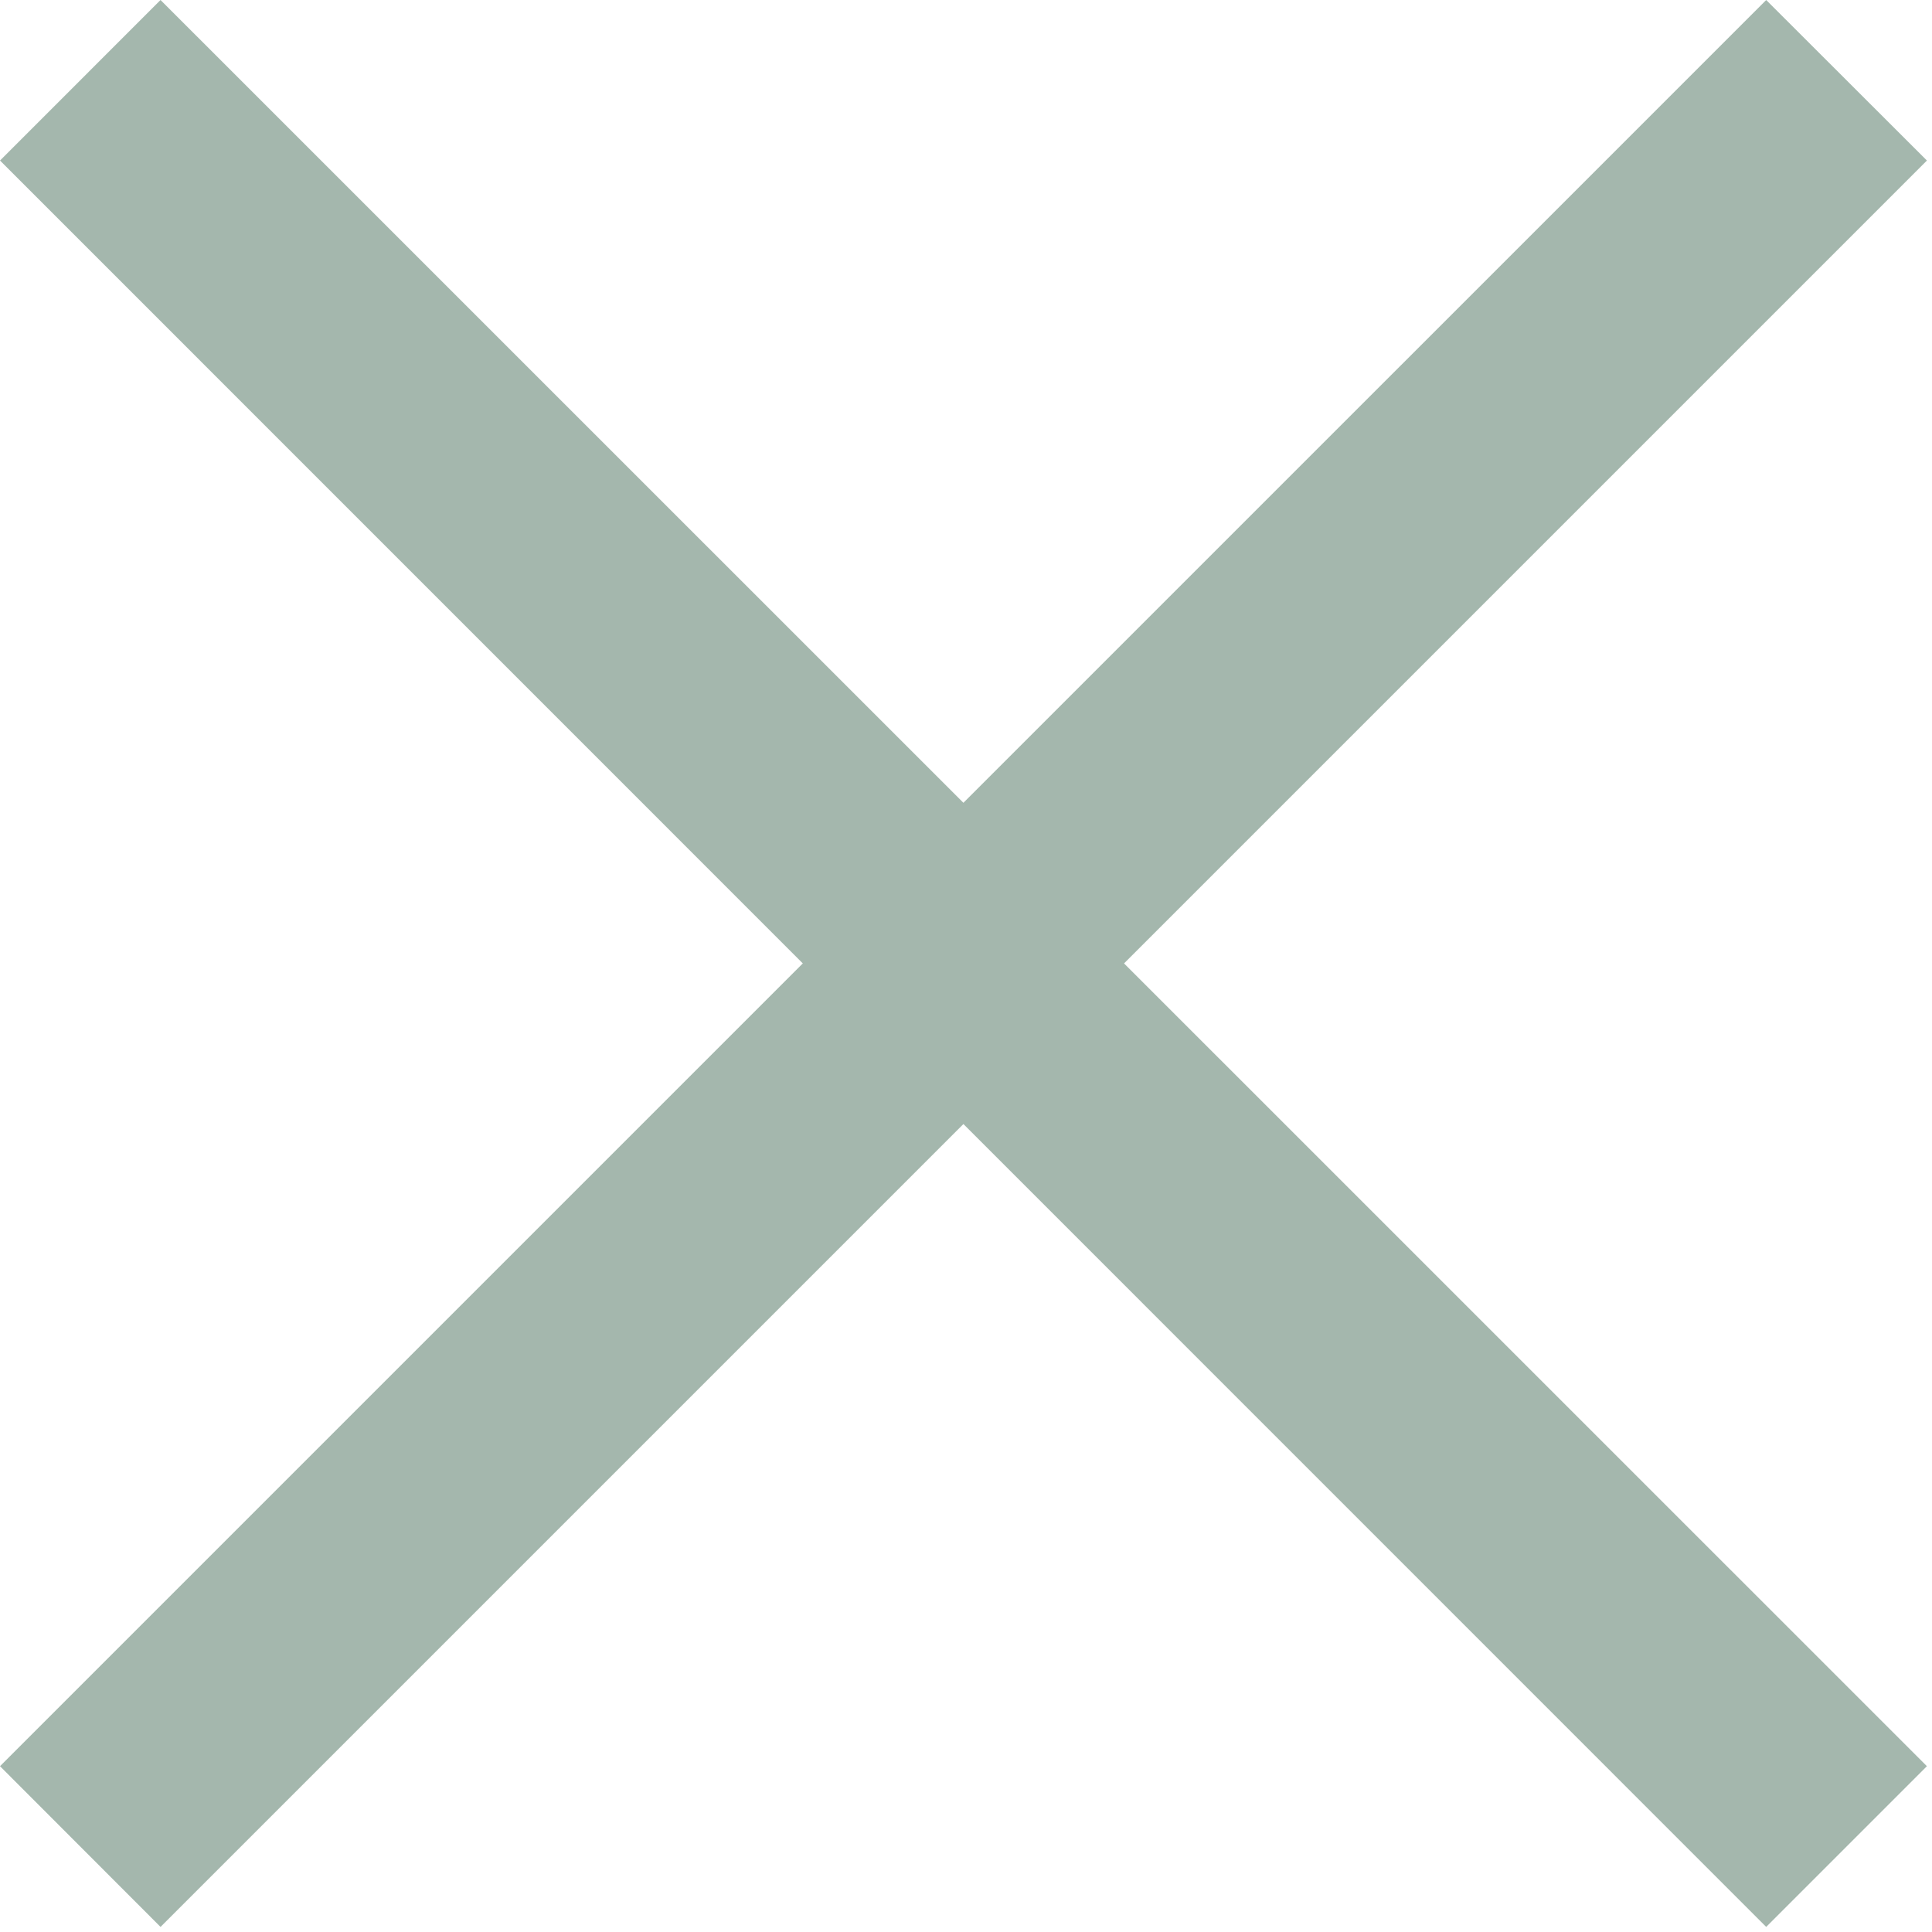 <svg width="11" height="11" viewBox="0 0 11 11" fill="none" xmlns="http://www.w3.org/2000/svg">
<g id="Group 33788">
<path id="Line 7 (Stroke)" fill-rule="evenodd" clip-rule="evenodd" d="M10.056 10.971L9.0353e-05 0.914L0.914 0L10.971 10.056L10.056 10.971Z" fill="#A4B7AD"/>
<path id="Line 8 (Stroke)" fill-rule="evenodd" clip-rule="evenodd" d="M0 10.056L10.056 9.0353e-05L10.971 0.914L0.914 10.971L0 10.056Z" fill="#A4B7AD"/>
</g>
</svg>
